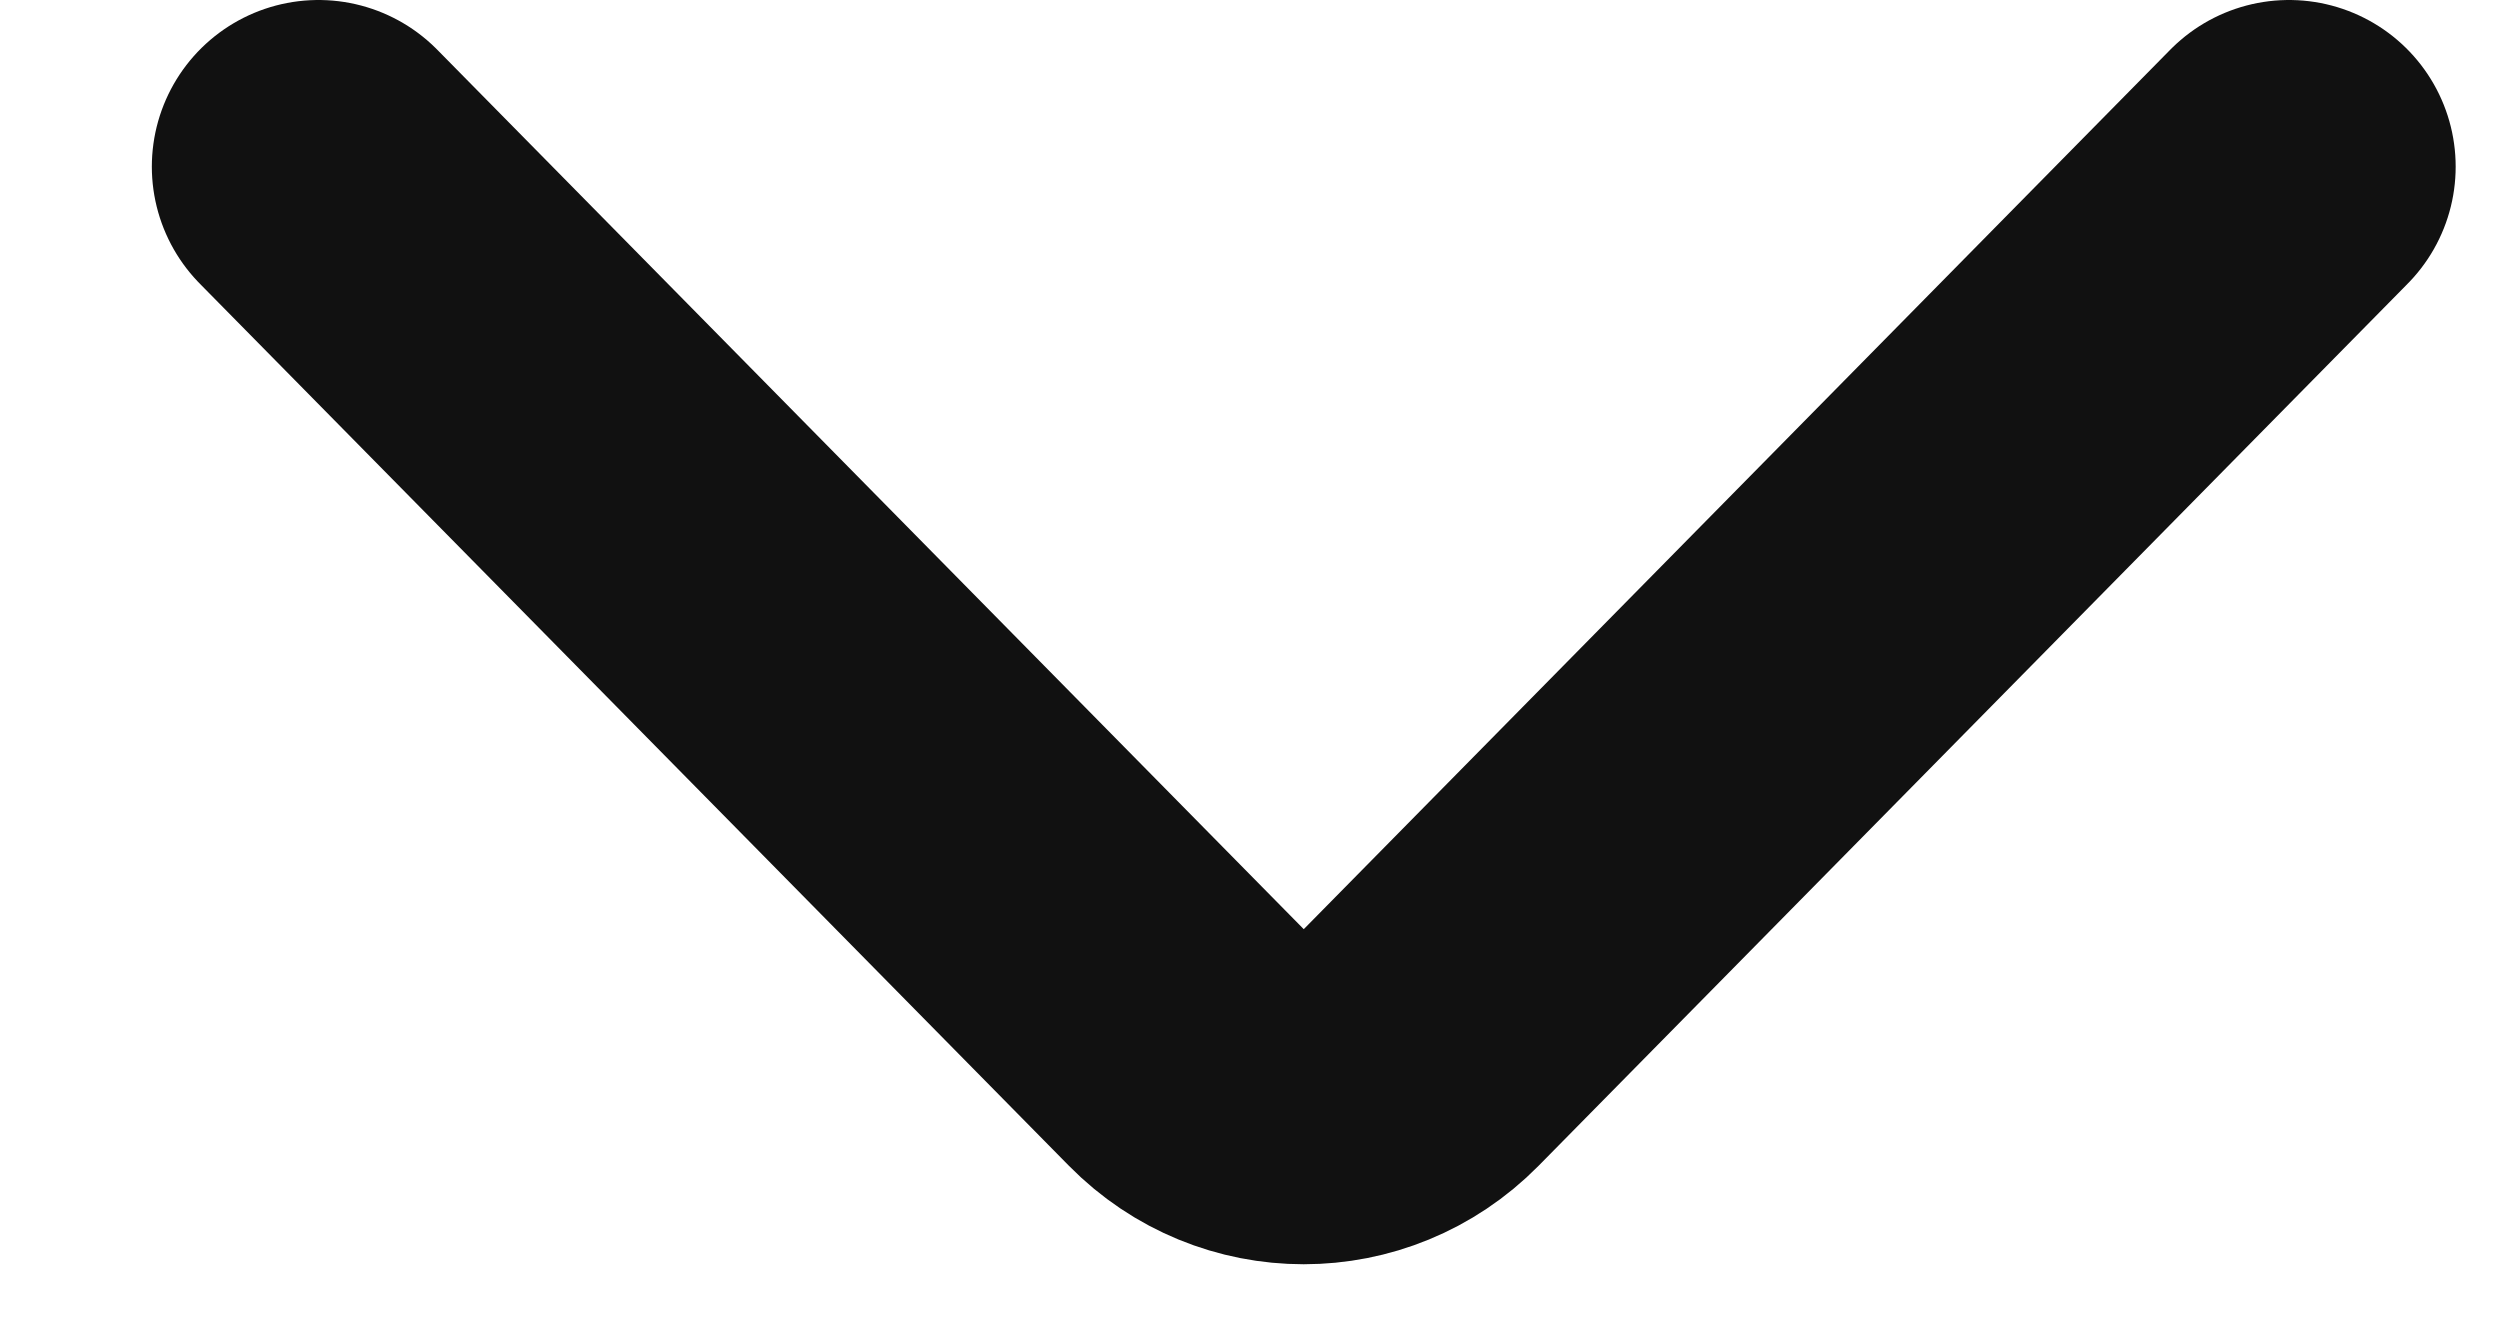 <svg width="15" height="8" viewBox="0 0 15 8" fill="none" xmlns="http://www.w3.org/2000/svg">
<path d="M13.734 1L8.519 6.293C8.134 6.683 7.51 6.683 7.126 6.293L1.911 1" stroke="#111111" stroke-width="2" stroke-linecap="round"/>
</svg>
